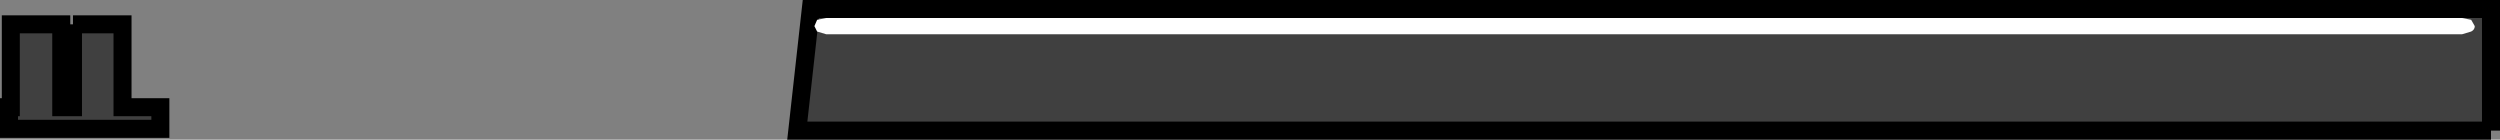 <?xml version="1.0" encoding="UTF-8" standalone="no"?>
<svg xmlns:xlink="http://www.w3.org/1999/xlink" height="7.75px" width="138.75px" xmlns="http://www.w3.org/2000/svg">
  <rect width="100%" height="100%" fill="#808080" stroke="none"/>
  <g transform="matrix(1.0, 0.0, 0.0, 1.0, 69.4, 3.9)">
    <path d="M-65.35 -2.55 L-62.6 -2.55 -62.6 2.05 -60.5 2.05 -60.5 3.25 -68.9 3.25 -68.9 2.05 -68.8 2.05 -68.8 -2.55 -66.0 -2.55 -66.0 2.05 -65.35 2.05 -65.35 -2.55 M68.85 3.35 L-25.15 3.35 -24.4 -3.4 68.85 -3.4 68.85 3.35" fill="#000000" fill-opacity="0.498" fill-rule="evenodd" stroke="none"/>
    <path d="M-65.35 -2.55 L-65.35 2.05 -66.0 2.05 -66.0 -2.55 -68.8 -2.55 -68.8 2.05 -68.9 2.05 -68.9 3.25 -60.5 3.25 -60.5 2.05 -62.6 2.05 -62.6 -2.55 -65.35 -2.55 M68.85 3.35 L-25.15 3.35 -24.4 -3.4 68.85 -3.4 68.85 3.35" fill="none" stroke="#000000" stroke-linecap="butt" stroke-linejoin="miter-clip" stroke-miterlimit="4.0" stroke-width="1.0"/>
    <path d="M67.75 -2.15 L67.25 -2.0 -23.55 -2.0 -24.05 -2.15 -24.2 -2.45 -24.05 -2.8 -23.55 -2.9 67.25 -2.9 67.75 -2.8 67.95 -2.45 Q67.95 -2.25 67.75 -2.15" fill="#ffffff" fill-rule="evenodd" stroke="none"/>
  </g>
</svg>
